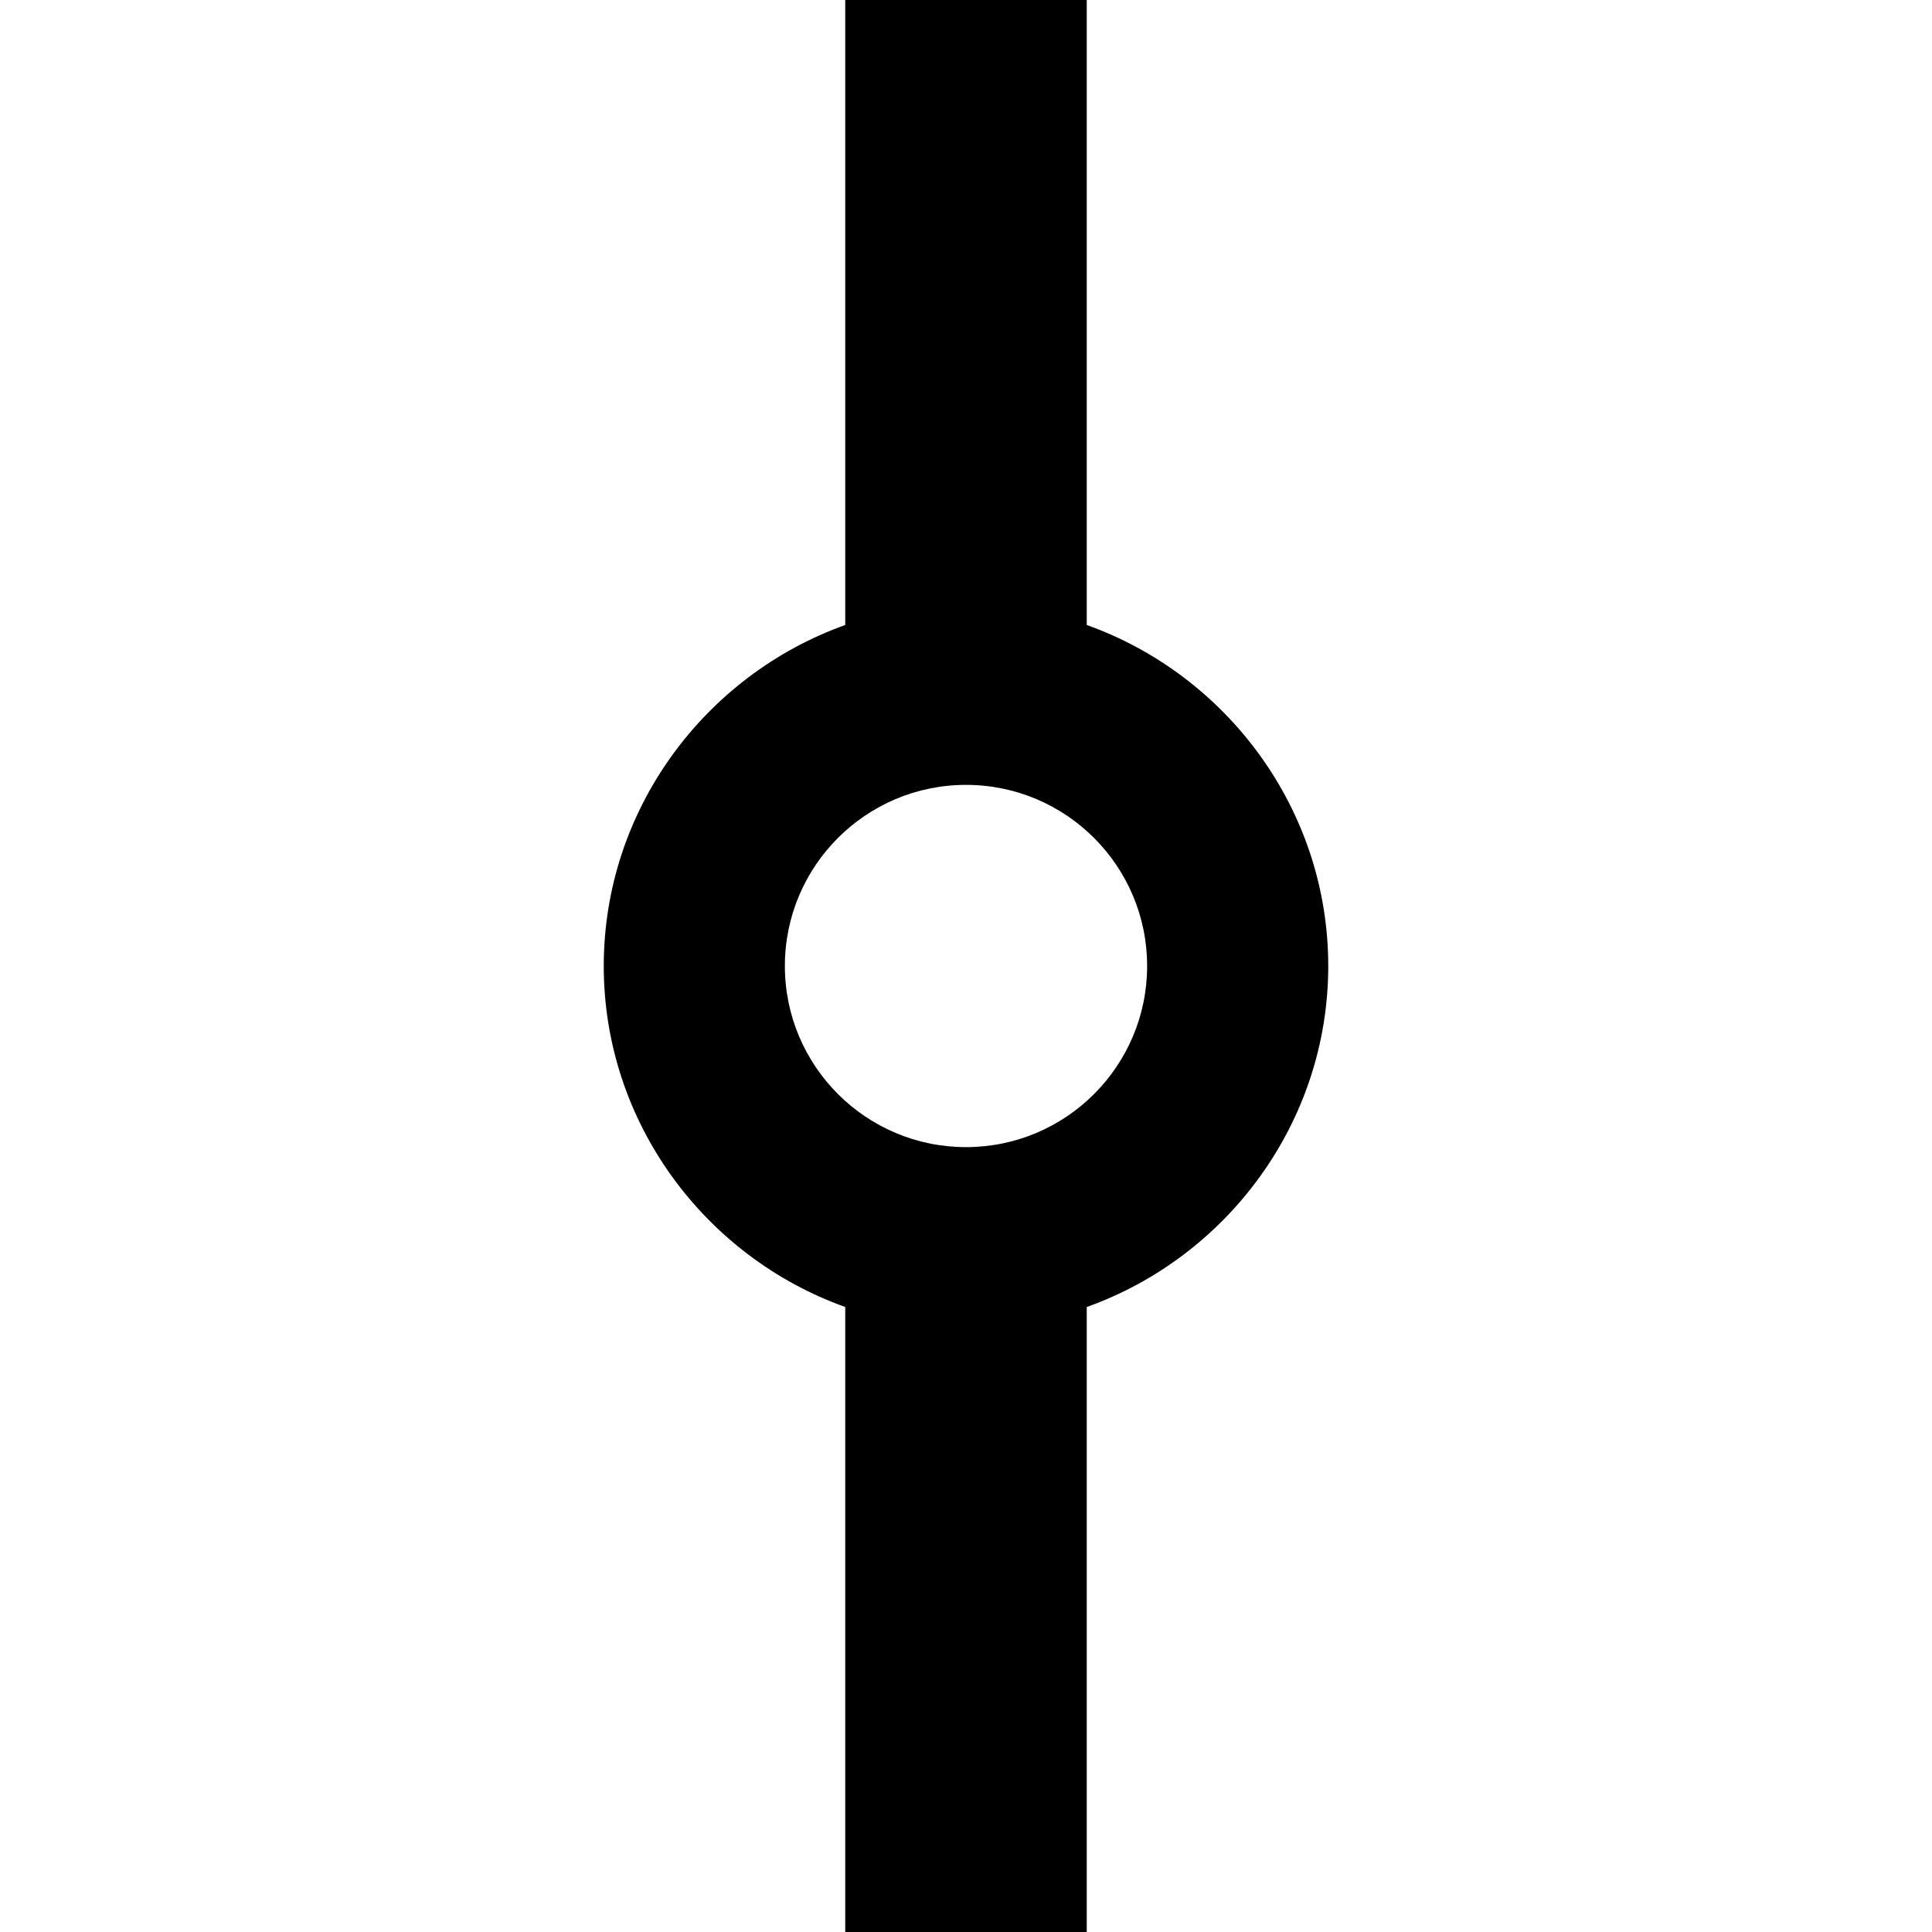 <svg xmlns="http://www.w3.org/2000/svg" height="16px" viewBox="0 0 16 16" width="16px">
    <path d="m 7 0 v 5.176 c -1.16 0.414 -2 1.527 -2 2.824 s 0.84 2.41 2 2.824 v 5.176 h 2 v -5.176 c 1.16 -0.414 2 -1.527 2 -2.824 s -0.84 -2.41 -2 -2.824 v -5.176 z m 1 6.5 c 0.828 0 1.5 0.672 1.5 1.5 s -0.672 1.5 -1.5 1.5 s -1.5 -0.672 -1.5 -1.5 s 0.672 -1.5 1.5 -1.5 z m 0 0" />
</svg>